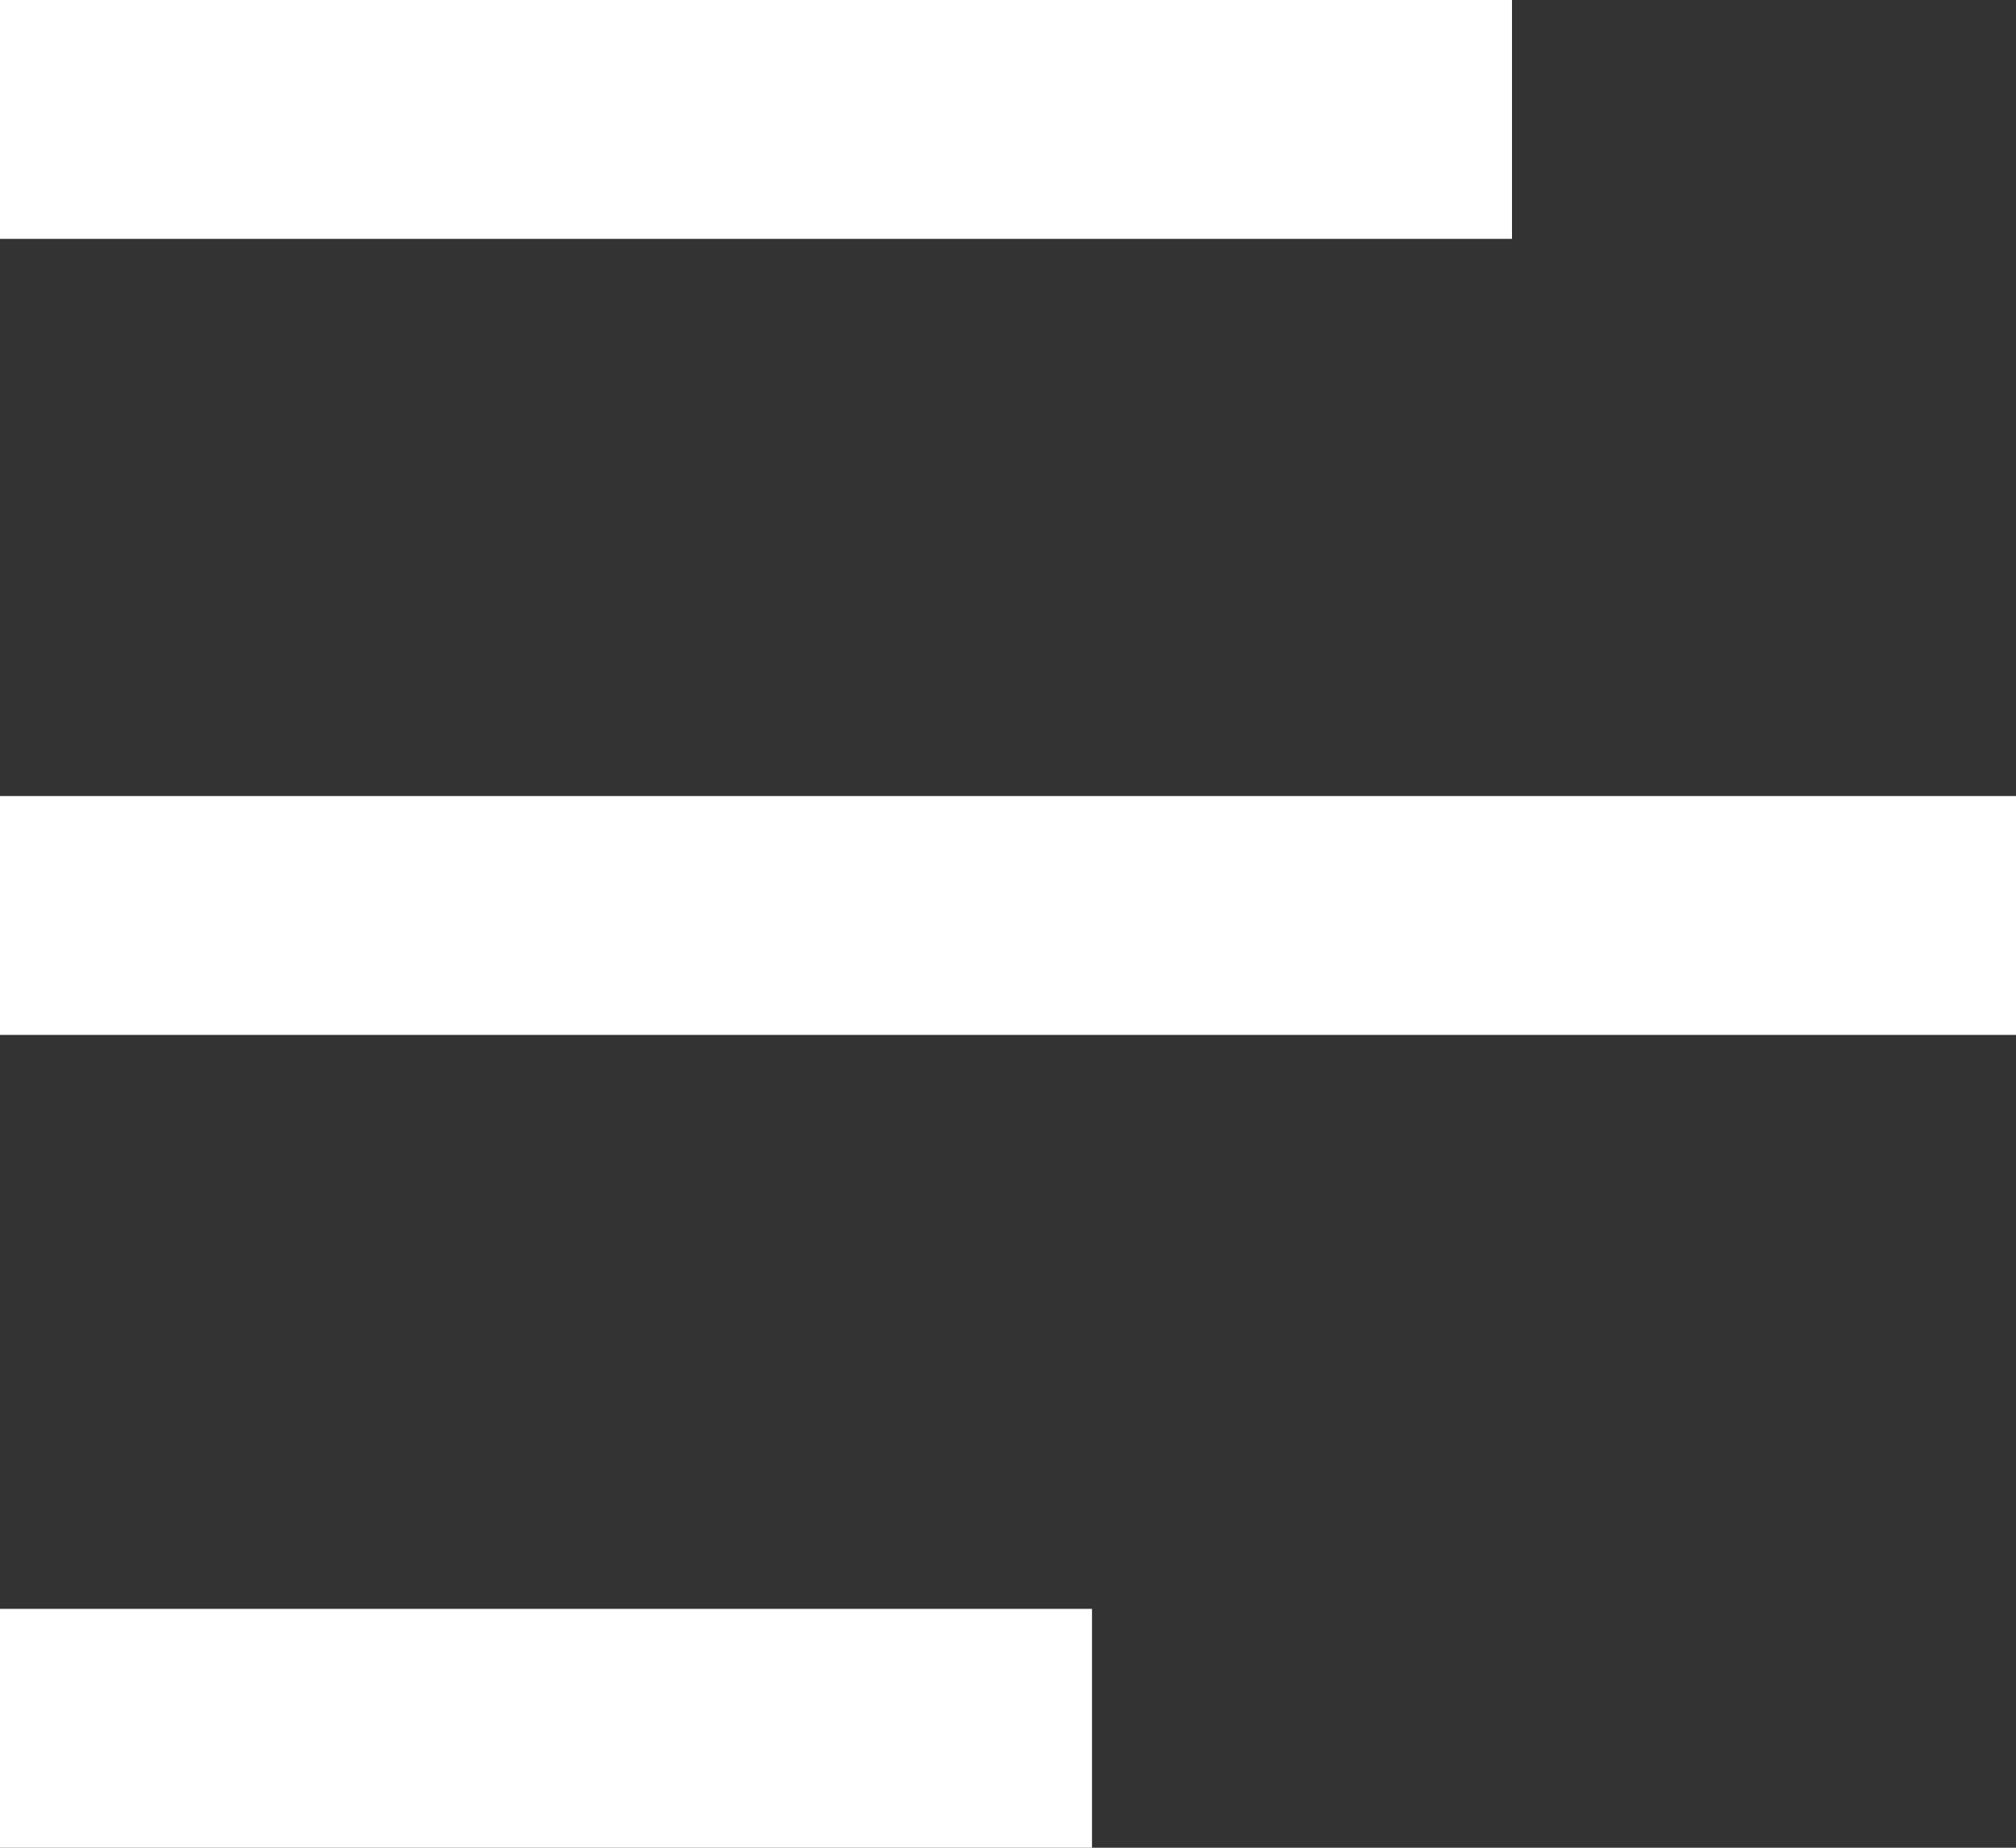 <svg width="24" height="22" viewBox="0 0 24 22" fill="none" xmlns="http://www.w3.org/2000/svg">
<rect x="0" y="0" width="24" height="22" fill="#333333" stroke="none"/>
<rect width="18" height="2.844" fill="white"/>
<rect y="9.478" width="24" height="2.844" fill="white"/>
<rect y="19.156" width="13" height="2.844" fill="white"/>
</svg>
